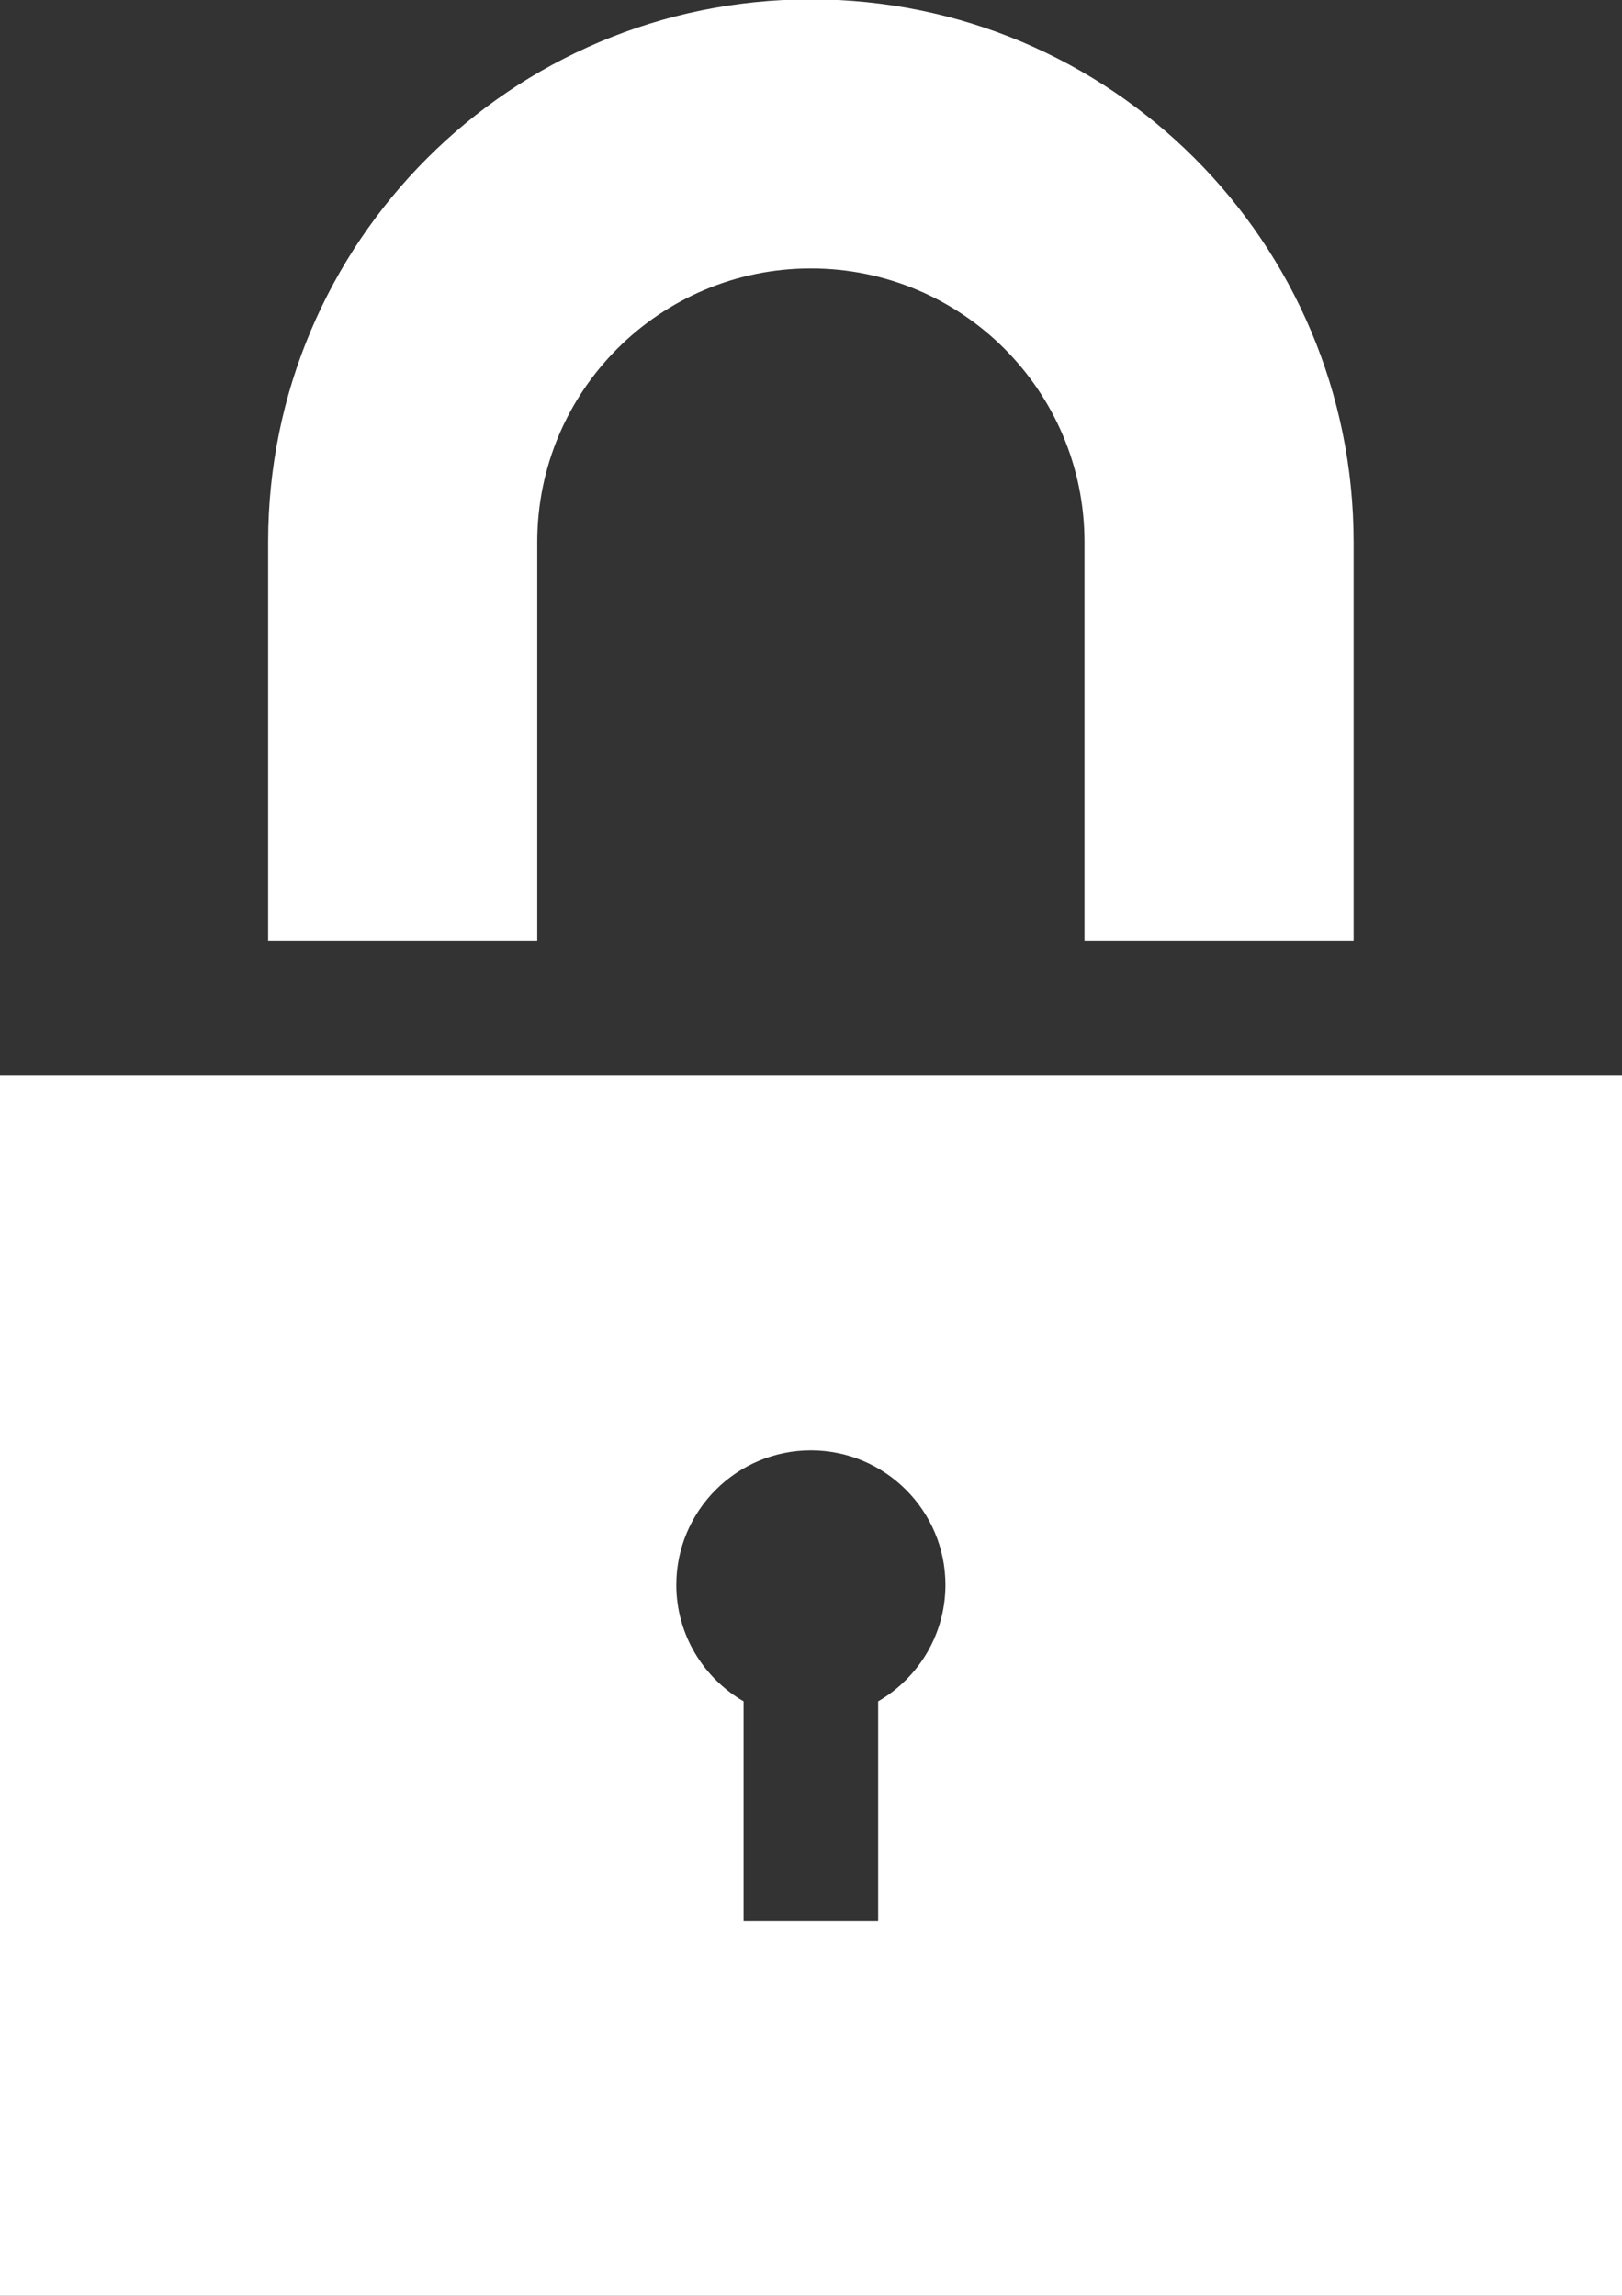 <?xml version="1.0" encoding="utf-8"?>
<!-- Generator: Adobe Illustrator 24.0.2, SVG Export Plug-In . SVG Version: 6.00 Build 0)  -->
<svg version="1.1" baseProfile="tiny" id="Capa_1" xmlns="http://www.w3.org/2000/svg" xmlns:xlink="http://www.w3.org/1999/xlink"
	 x="0px" y="0px" viewBox="0 0 763 1080" xml:space="preserve">
<rect x="0" y="0" width="763" height="1080" fill="#333333" stroke="none"/>
<g>
	<g>
		<g>
			<path fill="#FFFFFF" d="M381.44-0.32c-141,0-255.31,114.31-255.31,255.31s0,187.79,0,187.79h126.6c0,0,0-116.71,0-187.79
				s57.63-128.71,128.71-128.71s128.71,57.63,128.71,128.71s0,187.79,0,187.79h126.6c0,0,0-46.79,0-187.79S522.44-0.32,381.44-0.32z
				"/>
		</g>
	</g>
	<g>
		<g>
			<path fill="#FFFFFF" d="M-0.47,506.08V1080h763.82V506.08H-0.47z M413.09,800.35v103.47h-63.3V800.35
				c-18.9-10.96-31.65-31.41-31.65-54.78c0-34.9,28.4-63.3,63.3-63.3s63.3,28.4,63.3,63.3
				C444.74,768.95,431.99,789.39,413.09,800.35z"/>
		</g>
	</g>
</g>
</svg>
